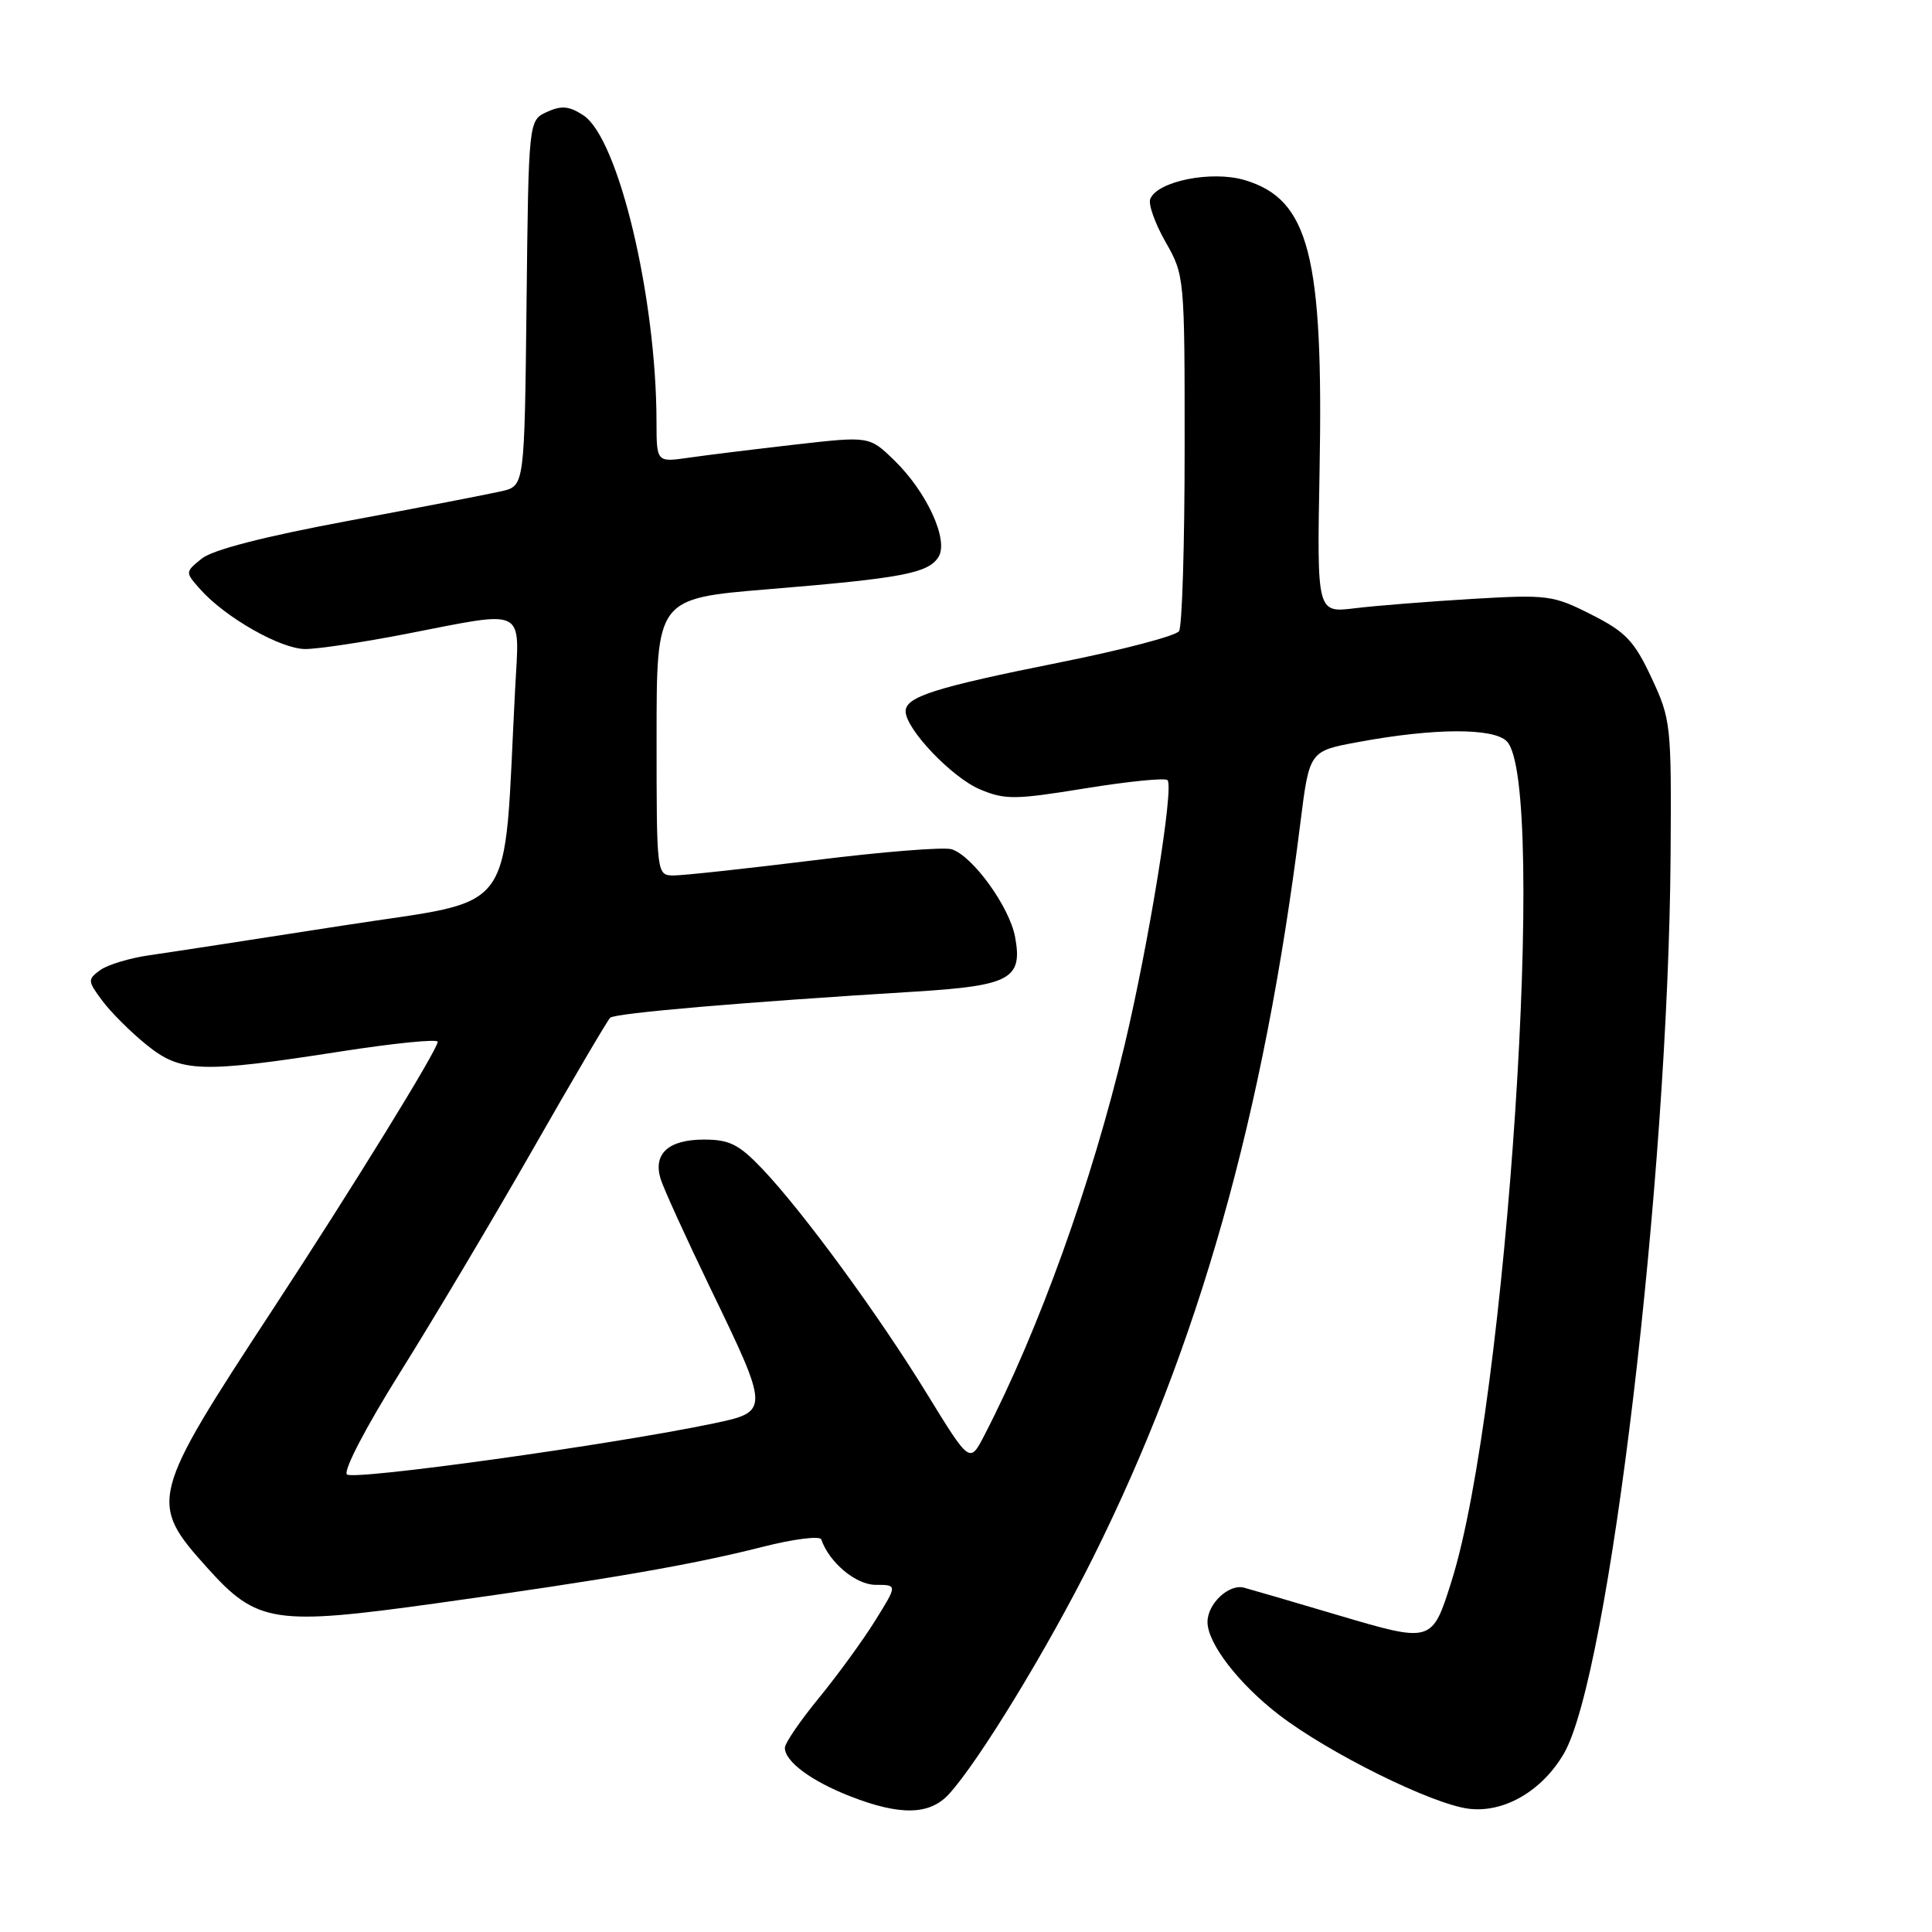 <?xml version="1.0" encoding="UTF-8" standalone="no"?>
<!DOCTYPE svg PUBLIC "-//W3C//DTD SVG 1.1//EN" "http://www.w3.org/Graphics/SVG/1.1/DTD/svg11.dtd" >
<svg xmlns="http://www.w3.org/2000/svg" xmlns:xlink="http://www.w3.org/1999/xlink" version="1.1" viewBox="0 0 256 256">
 <g >
 <path fill="currentColor"
d=" M 125.72 237.75 C 129.66 233.46 138.82 218.44 144.78 206.50 C 158.85 178.30 167.45 147.86 172.31 109.01 C 173.50 99.51 173.50 99.51 180.00 98.32 C 190.04 96.46 197.86 96.43 199.65 98.22 C 205.09 103.66 199.66 186.28 192.34 209.50 C 189.76 217.70 189.75 217.70 177.34 214.03 C 171.38 212.26 165.76 210.62 164.86 210.38 C 162.84 209.83 160.00 212.50 160.00 214.92 C 160.00 217.77 164.15 223.14 169.52 227.26 C 176.13 232.32 189.65 239.01 194.56 239.66 C 199.24 240.27 204.31 237.35 207.22 232.36 C 213.21 222.10 221.05 156.23 221.36 113.50 C 221.48 95.97 221.42 95.35 218.83 89.81 C 216.54 84.91 215.42 83.74 210.86 81.43 C 205.78 78.86 205.09 78.77 195.02 79.36 C 189.24 79.71 182.25 80.26 179.50 80.60 C 174.50 81.21 174.50 81.21 174.85 62.35 C 175.38 33.87 173.46 26.42 164.95 23.87 C 160.56 22.55 153.32 24.01 152.41 26.38 C 152.14 27.08 153.06 29.64 154.45 32.08 C 156.95 36.46 156.98 36.73 156.97 59.50 C 156.97 72.15 156.64 83.01 156.23 83.63 C 155.83 84.25 148.75 86.11 140.50 87.76 C 123.92 91.08 120.00 92.32 120.00 94.25 C 120.00 96.59 126.12 103.02 129.84 104.59 C 133.16 105.99 134.46 105.98 143.81 104.46 C 149.48 103.54 154.38 103.05 154.70 103.37 C 155.59 104.25 152.23 124.96 149.01 138.50 C 144.67 156.73 137.68 176.18 130.42 190.21 C 128.50 193.92 128.50 193.92 122.84 184.71 C 116.39 174.19 106.39 160.54 100.99 154.86 C 97.90 151.63 96.66 151.00 93.28 151.00 C 88.58 151.00 86.52 152.87 87.53 156.20 C 87.92 157.47 90.88 163.97 94.11 170.66 C 102.00 186.98 102.00 187.05 94.50 188.62 C 81.22 191.41 46.80 196.20 45.97 195.37 C 45.47 194.87 48.51 189.04 53.06 181.78 C 57.44 174.78 65.34 161.51 70.61 152.28 C 75.88 143.05 80.49 135.21 80.85 134.86 C 81.47 134.25 98.16 132.81 121.32 131.39 C 133.89 130.61 135.54 129.70 134.50 124.13 C 133.75 120.14 128.88 113.41 126.10 112.53 C 125.10 112.21 116.93 112.86 107.95 113.98 C 98.96 115.09 90.58 116.00 89.31 116.00 C 87.00 116.00 87.00 116.00 87.00 97.65 C 87.00 79.30 87.00 79.30 101.75 78.08 C 119.52 76.62 122.99 75.96 124.35 73.81 C 125.75 71.59 122.82 65.19 118.48 60.98 C 115.19 57.79 115.19 57.79 105.35 58.91 C 99.93 59.53 93.59 60.31 91.25 60.65 C 87.00 61.26 87.00 61.26 86.99 55.88 C 86.97 39.36 81.94 18.32 77.30 15.28 C 75.42 14.05 74.40 13.95 72.48 14.83 C 70.04 15.94 70.04 15.94 69.77 40.16 C 69.50 64.37 69.50 64.37 66.50 65.08 C 64.85 65.46 55.73 67.23 46.23 69.00 C 35.01 71.09 28.18 72.85 26.74 74.01 C 24.52 75.81 24.52 75.81 26.51 78.06 C 29.82 81.80 37.20 86.00 40.45 86.00 C 42.13 86.00 48.13 85.10 53.79 84.00 C 69.92 80.86 68.84 80.32 68.26 91.25 C 66.64 122.11 68.91 118.98 45.50 122.63 C 33.95 124.43 22.37 126.21 19.77 126.58 C 17.17 126.95 14.24 127.84 13.27 128.55 C 11.59 129.78 11.60 129.98 13.56 132.61 C 14.70 134.14 17.33 136.76 19.41 138.44 C 23.96 142.13 26.57 142.22 45.25 139.31 C 52.26 138.22 58.00 137.65 58.00 138.04 C 58.00 139.07 46.71 157.39 36.17 173.46 C 19.82 198.41 19.66 199.06 27.47 207.75 C 34.07 215.10 36.32 215.44 57.92 212.43 C 80.56 209.27 91.70 207.34 101.00 204.98 C 105.12 203.93 108.64 203.48 108.82 203.98 C 109.88 207.05 113.42 210.00 116.03 210.00 C 118.92 210.00 118.92 210.00 115.96 214.75 C 114.34 217.36 110.98 221.97 108.51 224.99 C 106.03 228.01 104.00 230.98 104.00 231.59 C 104.00 233.41 107.48 235.99 112.64 238.01 C 119.26 240.60 123.17 240.52 125.72 237.75 Z "/>
</g>
</svg>